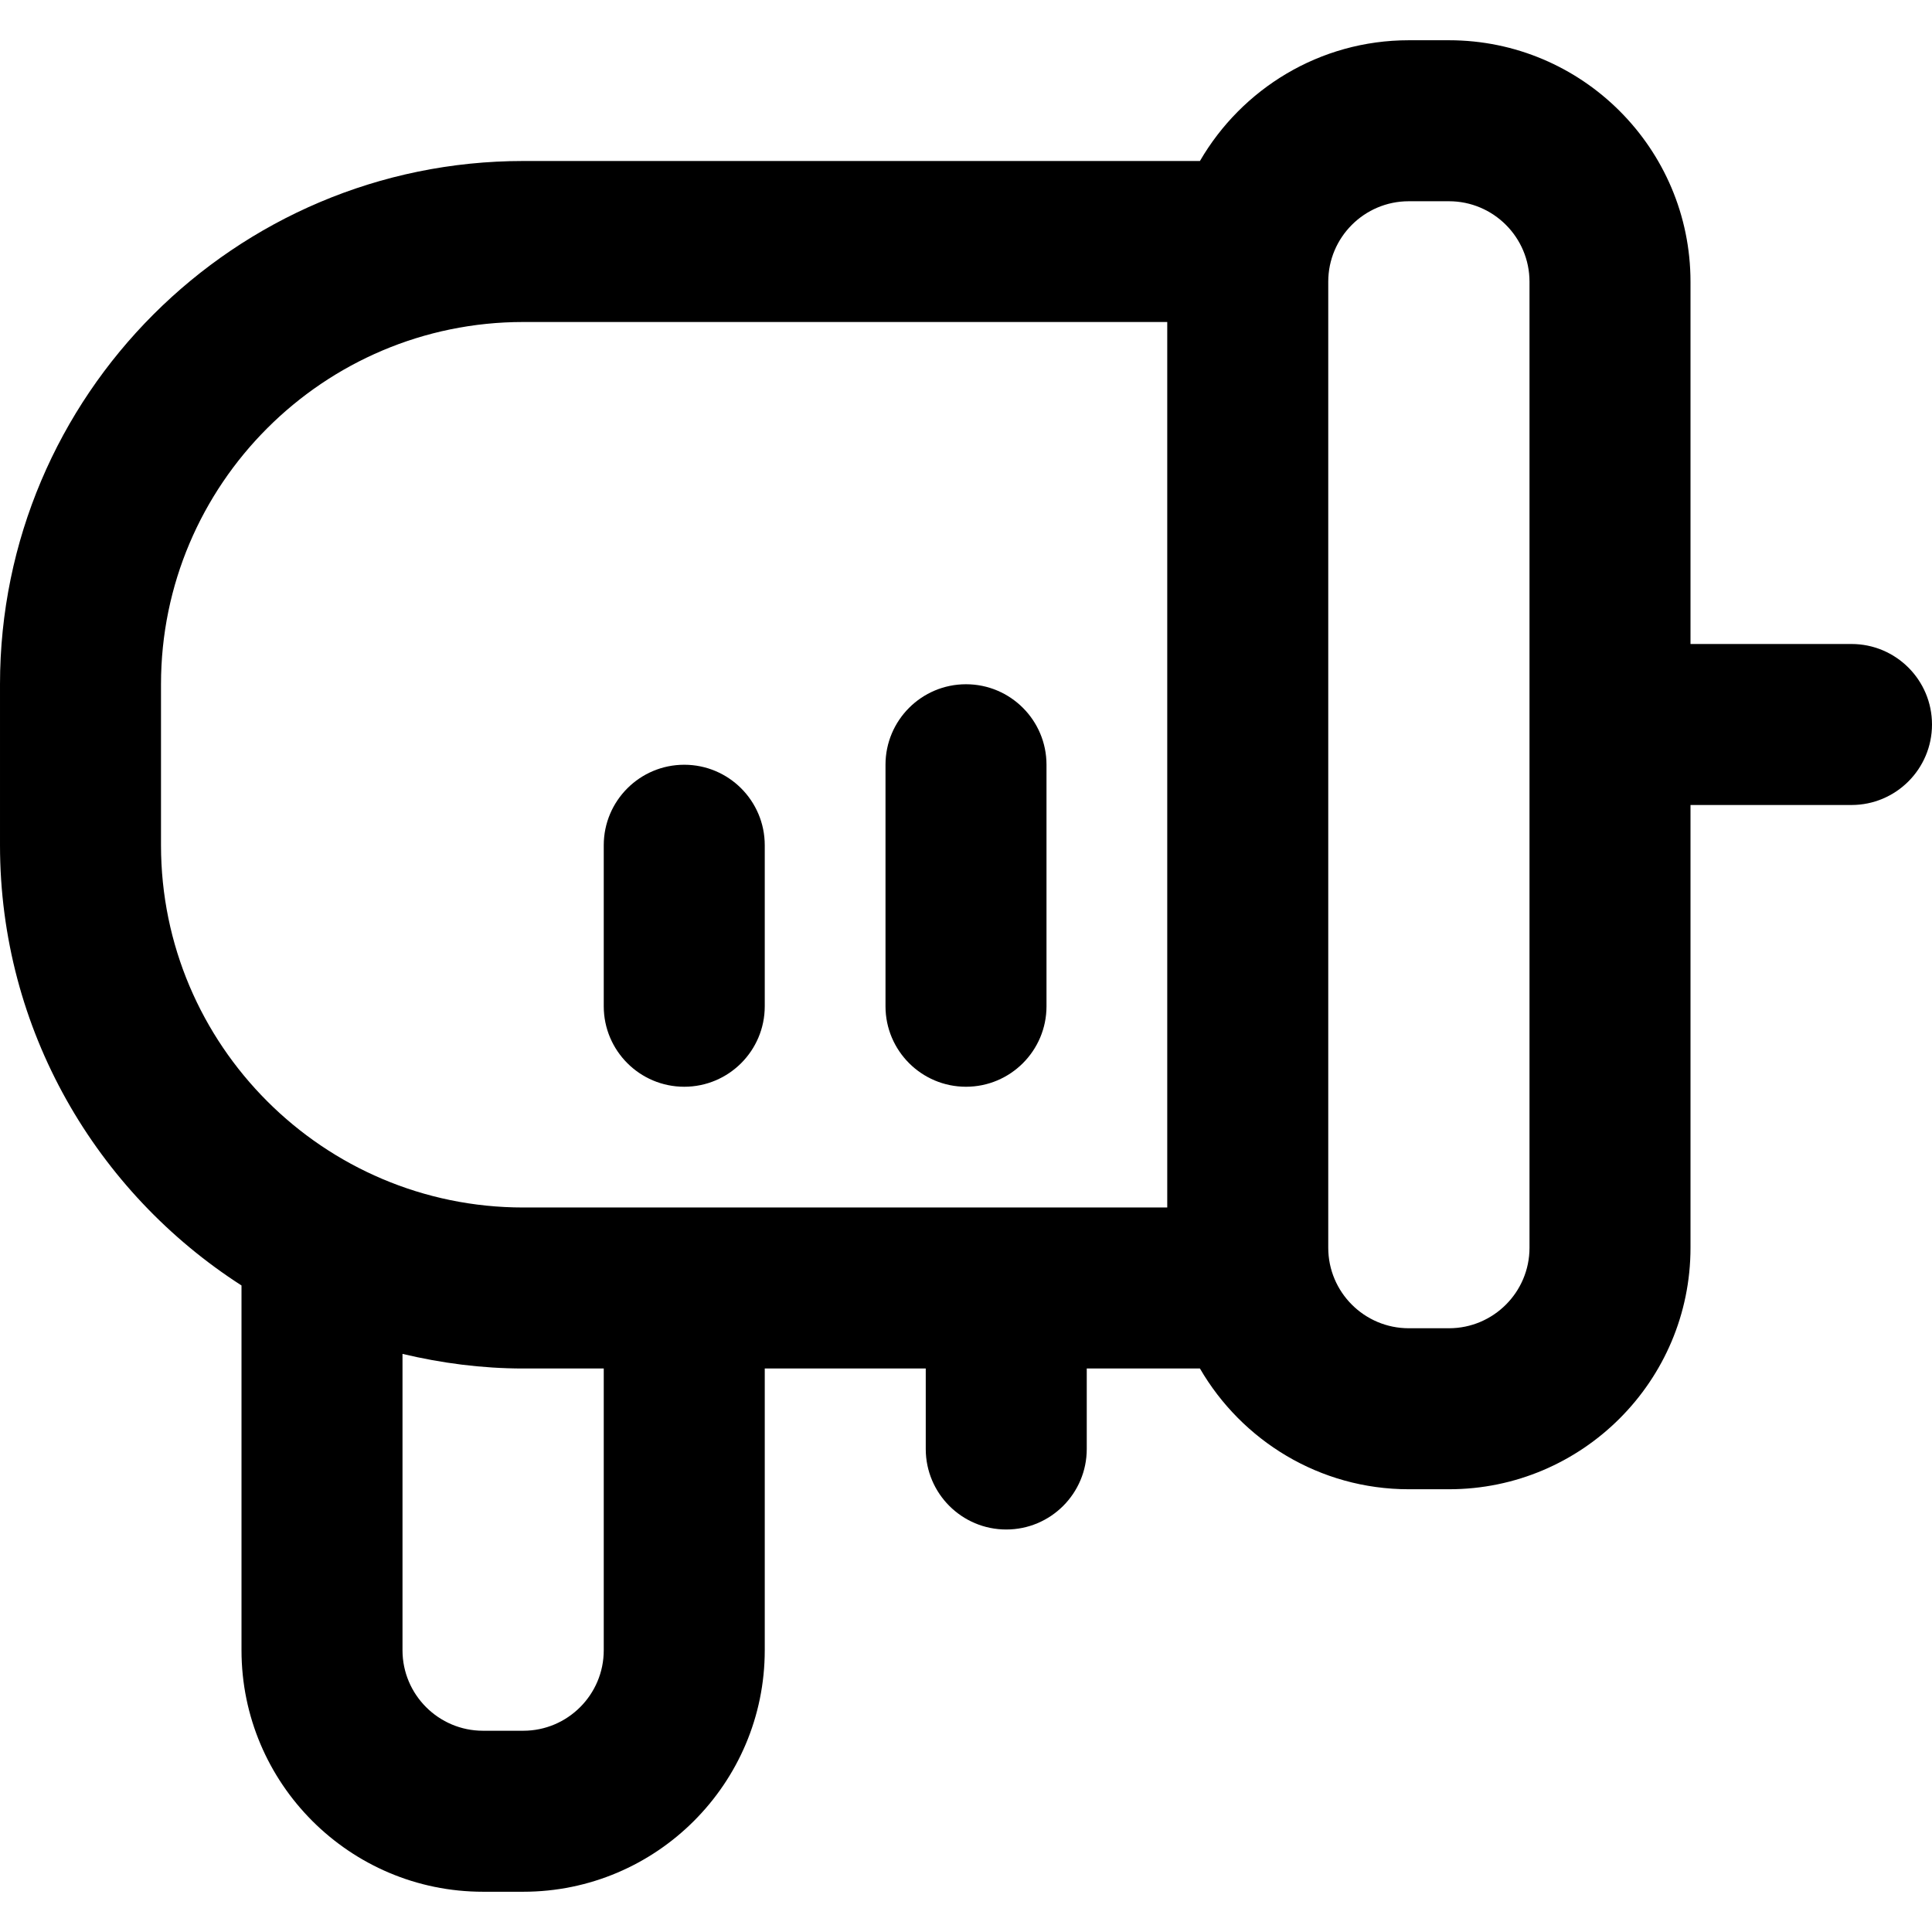 <svg height="384pt" viewBox="0 -8 384 384" width="384pt" xmlns="http://www.w3.org/2000/svg"><path d="m368 120h-32v-72c0-26.473-21.527-48-48-48h-8c-17.719 0-33.191 9.68-41.504 24h-134.496c-57.344 0-104 46.656-104 104v32c0 36.719 19.184 68.984 48 87.496v72.504c0 26.473 21.527 48 48 48h8c26.473 0 48-21.527 48-48v-56h32v16c0 8.832 7.168 16 16 16s16-7.168 16-16v-16h22.496c8.312 14.32 23.785 24 41.504 24h8c26.473 0 48-21.527 48-48v-88h32c8.832 0 16-7.168 16-16s-7.168-16-16-16zm-336 8c0-39.695 32.305-72 72-72h128v176h-128c-39.695 0-72-32.305-72-72zm88 192c0 8.824-7.176 16-16 16h-8c-8.824 0-16-7.176-16-16v-58.902c7.719 1.832 15.727 2.902 24 2.902h16zm184-80c0 8.824-7.176 16-16 16h-8c-8.824 0-16-7.176-16-16v-192c0-8.824 7.176-16 16-16h8c8.824 0 16 7.176 16 16zm0 0"/><path d="m192 208c8.832 0 16-7.168 16-16v-48c0-8.832-7.168-16-16-16s-16 7.168-16 16v48c0 8.832 7.168 16 16 16zm0 0"/><path d="m136 208c8.832 0 16-7.168 16-16v-32c0-8.832-7.168-16-16-16s-16 7.168-16 16v32c0 8.832 7.168 16 16 16zm0 0"/></svg>